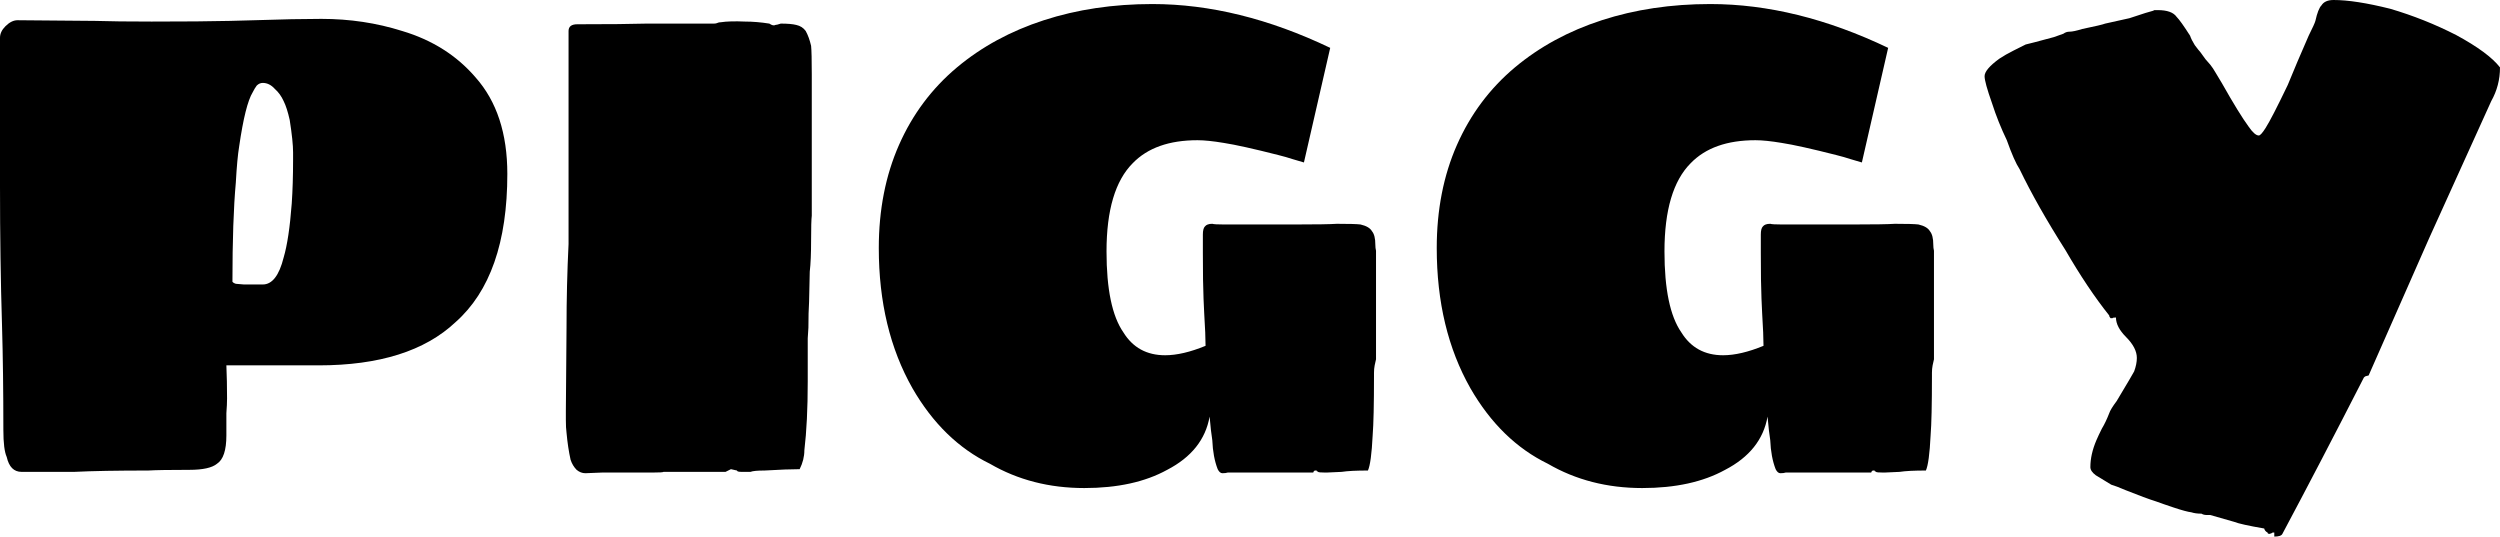 <svg width="1230" height="264" viewBox="0 0 1230 264" fill="none" xmlns="http://www.w3.org/2000/svg">
<path d="M10.607 232.161C6.851 232.161 4.42 229.729 3.315 224.864C2.21 222.432 1.657 218.01 1.657 211.598C1.657 192.362 1.436 175.226 0.994 160.191C0.331 138.523 0 115.638 0 91.538V18.573C0 16.583 0.884 14.704 2.652 12.935C4.641 10.945 6.63 9.95 8.619 9.95L46.739 10.281C53.811 10.502 63.093 10.613 74.584 10.613C91.158 10.613 103.975 10.502 113.036 10.281L125.301 9.95C138.56 9.508 149.499 9.286 158.118 9.286C172.04 9.286 185.3 11.276 197.896 15.256C212.702 19.678 224.746 27.306 234.028 38.141C244.414 49.859 249.607 65.668 249.607 85.568C249.607 119.176 241.099 143.497 224.083 158.533C209.056 172.683 186.626 179.759 156.792 179.759H111.379C111.6 184.844 111.71 190.261 111.71 196.01C111.71 198 111.6 200.432 111.379 203.307C111.379 205.96 111.379 209.608 111.379 214.251C111.379 221.548 109.832 226.191 106.738 228.181C104.307 230.171 99.777 231.166 93.147 231.166C83.424 231.166 76.683 231.276 72.927 231.497C57.678 231.497 45.524 231.719 36.463 232.161H10.607ZM129.279 139.96C133.92 139.96 137.345 135.538 139.555 126.693C141.323 120.724 142.649 111.879 143.533 100.161C143.975 93.749 144.196 86.563 144.196 78.603V74.955C144.196 71.417 143.643 66.111 142.538 59.035C141.654 55.055 140.66 51.96 139.555 49.749C138.45 47.317 137.013 45.327 135.245 43.779C133.478 41.789 131.489 40.794 129.279 40.794C128.174 40.794 127.179 41.236 126.295 42.121C125.632 43.005 124.969 44.111 124.307 45.437C121.876 49.417 119.666 58.261 117.677 71.97C117.014 75.95 116.461 81.92 116.019 89.879C114.914 102.04 114.362 118.291 114.362 138.633C114.362 138.633 114.472 138.744 114.693 138.965C114.914 139.186 115.356 139.407 116.019 139.628L119.997 139.96H129.279Z" fill="black"/>
<path d="M288.016 232.824C286.469 232.824 285.032 232.271 283.706 231.166C282.38 229.839 281.386 228.181 280.723 226.191C279.839 222.211 279.176 217.789 278.734 212.925C278.513 211.377 278.403 209.276 278.403 206.623V202.312L278.734 161.186C278.734 147.256 279.066 133.548 279.728 120.06V15.256C279.728 13.045 281.165 11.94 284.038 11.94C299.286 11.94 310.667 11.829 318.181 11.608H351.329C351.992 11.608 352.544 11.498 352.986 11.276C353.428 11.055 353.981 10.945 354.644 10.945C357.517 10.502 361.495 10.392 366.577 10.613C370.334 10.613 374.312 10.945 378.511 11.608C379.837 12.492 380.831 12.714 381.494 12.271C381.936 12.271 382.82 12.05 384.146 11.608C387.461 11.608 390.002 11.829 391.77 12.271C393.759 12.714 395.306 13.709 396.411 15.256C397.516 17.246 398.4 19.678 399.063 22.553C399.284 24.764 399.394 29.407 399.394 36.482V106.131C399.173 107.899 399.063 111.879 399.063 118.07C399.063 124.704 398.842 129.899 398.4 133.658L398.068 148.583C397.847 151.899 397.737 156.101 397.737 161.186L397.405 166.492V187.719C397.405 200.985 396.853 212.261 395.748 221.548C395.748 224.643 394.974 227.739 393.428 230.834C389.45 230.834 383.704 231.055 376.19 231.497C372.655 231.497 370.334 231.719 369.229 232.161H364.92C363.373 232.161 362.599 231.94 362.599 231.497C360.832 231.055 359.837 230.834 359.616 230.834L356.964 232.161H326.468C326.247 232.382 324.479 232.492 321.164 232.492H296.303L288.016 232.824Z" fill="black"/>
<path d="M533.469 240.121C516.232 240.121 500.763 236.141 487.061 228.181C471.592 220.663 458.885 208.281 448.941 191.035C437.891 171.578 432.367 148.583 432.367 122.05C432.367 103.256 435.681 86.342 442.311 71.306C448.941 56.271 458.443 43.558 470.819 33.166C482.973 22.995 497.227 15.256 513.58 9.95C529.933 4.643 547.723 1.99 566.949 1.99C595.236 1.99 624.406 9.176 654.461 23.548L641.533 79.93C639.986 79.487 638.108 78.935 635.898 78.271C633.909 77.608 631.588 76.945 628.937 76.281C616.782 73.186 607.832 71.196 602.086 70.312C596.783 69.427 592.473 68.985 589.158 68.985C575.236 68.985 564.629 72.744 557.336 80.261C548.717 88.884 544.408 103.367 544.408 123.709C544.408 142.281 547.17 155.548 552.695 163.508C557.336 171.025 564.187 174.784 573.247 174.784C578.993 174.784 585.623 173.236 593.136 170.141C593.136 166.603 592.915 161.296 592.473 154.221L592.142 146.925C591.921 141.839 591.81 134.322 591.81 124.372V115.417C591.81 113.427 592.142 112.101 592.805 111.437C593.468 110.553 594.683 110.111 596.451 110.111C597.114 110.332 598.992 110.442 602.086 110.442H637.224C647.61 110.442 654.461 110.332 657.776 110.111C663.742 110.111 667.61 110.221 669.378 110.442C672.25 111.106 674.129 112.211 675.013 113.759C676.118 115.085 676.67 117.296 676.67 120.392C676.67 121.497 676.781 122.492 677.002 123.377V176.774C676.781 177.658 676.56 178.653 676.339 179.759C676.118 180.864 676.007 182.08 676.007 183.407V185.065C676.007 198.995 675.786 208.724 675.344 214.251C674.902 223.317 674.129 229.065 673.024 231.497C667.278 231.497 662.969 231.719 660.096 232.161L652.803 232.492H651.809C649.82 232.492 648.715 232.382 648.494 232.161C648.273 231.94 648.052 231.829 647.831 231.829C647.831 231.608 647.831 231.497 647.831 231.497H646.837C646.616 231.719 646.395 231.94 646.174 232.161C646.174 232.382 646.174 232.492 646.174 232.492H604.075C603.412 232.714 602.528 232.824 601.423 232.824C600.539 232.824 599.766 232.161 599.103 230.834C597.556 226.854 596.672 222.1 596.451 216.573C596.009 213.92 595.567 210.05 595.125 204.965C593.136 216.241 586.175 224.975 574.242 231.166C563.413 237.136 549.822 240.121 533.469 240.121Z" fill="black"/>
<path d="M807.979 240.121C790.742 240.121 775.273 236.141 761.572 228.181C746.102 220.663 733.395 208.281 723.451 191.035C712.401 171.578 706.877 148.583 706.877 122.05C706.877 103.256 710.192 86.342 716.821 71.306C723.451 56.271 732.953 43.558 745.329 33.166C757.483 22.995 771.737 15.256 788.09 9.95C804.443 4.643 822.233 1.99 841.459 1.99C869.746 1.99 898.916 9.176 928.971 23.548L916.043 79.93C914.496 79.487 912.618 78.935 910.408 78.271C908.419 77.608 906.099 76.945 903.447 76.281C891.292 73.186 882.342 71.196 876.596 70.312C871.293 69.427 866.983 68.985 863.669 68.985C849.746 68.985 839.139 72.744 831.846 80.261C823.228 88.884 818.918 103.367 818.918 123.709C818.918 142.281 821.681 155.548 827.205 163.508C831.846 171.025 838.697 174.784 847.757 174.784C853.503 174.784 860.133 173.236 867.646 170.141C867.646 166.603 867.425 161.296 866.983 154.221L866.652 146.925C866.431 141.839 866.321 134.322 866.321 124.372V115.417C866.321 113.427 866.652 112.101 867.315 111.437C867.978 110.553 869.193 110.111 870.961 110.111C871.624 110.332 873.503 110.442 876.596 110.442H911.734C922.12 110.442 928.971 110.332 932.286 110.111C938.253 110.111 942.12 110.221 943.888 110.442C946.761 111.106 948.639 112.211 949.523 113.759C950.628 115.085 951.18 117.296 951.18 120.392C951.18 121.497 951.291 122.492 951.512 123.377V176.774C951.291 177.658 951.07 178.653 950.849 179.759C950.628 180.864 950.517 182.08 950.517 183.407V185.065C950.517 198.995 950.296 208.724 949.854 214.251C949.412 223.317 948.639 229.065 947.534 231.497C941.788 231.497 937.479 231.719 934.606 232.161L927.314 232.492H926.319C924.33 232.492 923.225 232.382 923.004 232.161C922.783 231.94 922.562 231.829 922.341 231.829C922.341 231.608 922.341 231.497 922.341 231.497H921.347C921.126 231.719 920.905 231.94 920.684 232.161C920.684 232.382 920.684 232.492 920.684 232.492H878.585C877.922 232.714 877.039 232.824 875.934 232.824C875.05 232.824 874.276 232.161 873.613 230.834C872.066 226.854 871.182 222.1 870.961 216.573C870.519 213.92 870.077 210.05 869.635 204.965C867.646 216.241 860.685 224.975 848.752 231.166C837.923 237.136 824.333 240.121 807.979 240.121Z" fill="black"/>
<path d="M1118.95 262.01C1118.95 262.01 1118.73 262.01 1118.29 262.01C1118.07 262.01 1117.85 262.121 1117.63 262.342L1116.63 262.673C1115.97 262.673 1115.64 262.452 1115.64 262.01C1114.75 261.568 1114.2 260.905 1113.98 260.02C1106.25 258.693 1101.27 257.588 1099.06 256.704L1087.46 253.387H1085.8C1084.7 253.387 1083.82 253.166 1083.15 252.724C1081.16 252.724 1079.51 252.503 1078.18 252.06C1076.41 251.839 1073.54 251.065 1069.56 249.739C1065.58 248.412 1062.71 247.417 1060.94 246.754C1057.41 245.648 1052.32 243.769 1045.69 241.116C1042.6 239.789 1040.28 238.905 1038.73 238.462L1031.11 233.819C1029.34 232.492 1028.46 231.166 1028.46 229.839C1028.46 225.638 1029.45 221.216 1031.44 216.573C1032.1 215.025 1032.99 213.146 1034.09 210.935C1035.42 208.724 1036.63 206.181 1037.74 203.307C1038.18 201.98 1039.4 199.99 1041.39 197.337C1046.69 188.492 1049.56 183.628 1050 182.744C1050.89 180.312 1051.33 178.1 1051.33 176.111C1051.33 172.794 1049.56 169.367 1046.03 165.829C1042.71 162.513 1041.05 159.307 1041.05 156.211C1039.95 156.211 1039.4 156.322 1039.4 156.543H1038.4C1037.96 156.1 1037.74 155.658 1037.74 155.216C1030.67 146.372 1023.49 135.648 1016.19 123.045C1006.91 108.452 999.398 95.186 993.652 83.246C991.884 80.593 989.785 75.839 987.354 68.985C984.481 63.015 982.05 56.935 980.061 50.744C977.63 43.889 976.415 39.467 976.415 37.477C976.415 35.266 978.846 32.392 983.707 28.854C985.696 27.528 988.017 26.201 990.668 24.874C993.32 23.548 995.309 22.553 996.635 21.889C997.74 21.668 1002.38 20.452 1010.56 18.241L1015.2 16.583C1016.08 15.92 1017.08 15.588 1018.18 15.588C1019.51 15.588 1021.61 15.146 1024.48 14.261C1030.89 12.935 1034.65 12.05 1035.75 11.608L1047.68 8.955C1054.31 6.744 1058.18 5.528 1059.29 5.307L1059.95 4.975H1061.61C1066.25 4.975 1069.34 6.08 1070.89 8.291C1072.21 9.618 1074.42 12.714 1077.52 17.578C1077.96 18.904 1078.73 20.452 1079.84 22.221C1081.16 23.99 1082.05 25.096 1082.49 25.538L1085.14 29.186L1087.46 31.839C1088.35 32.945 1089.23 34.271 1090.11 35.819C1091 37.367 1091.99 39.025 1093.1 40.794C1098.84 50.965 1103.26 58.151 1106.36 62.352C1108.35 65.226 1110 66.663 1111.33 66.663C1111.99 66.663 1113.1 65.447 1114.64 63.015C1116.63 59.92 1120.28 52.844 1125.58 41.789C1128.46 34.714 1131.88 26.643 1135.86 17.578C1137.85 13.598 1138.95 11.166 1139.17 10.281C1140.06 6.302 1141.05 3.759 1142.16 2.653C1143.26 0.884 1145.25 0 1148.12 0C1155.19 0 1164.48 1.437 1175.97 4.312C1187.24 7.628 1198.07 11.94 1208.45 17.246C1219.06 22.995 1226.24 28.302 1230 33.166C1230 39.136 1228.56 44.663 1225.69 49.749L1195.19 117.075L1165.36 184.734L1164.03 185.065C1163.81 185.065 1163.48 185.286 1163.04 185.729C1148.45 214.251 1135.08 239.9 1122.93 262.673C1122.49 263.558 1121.16 264 1118.95 264V262.01Z" fill="black"/>
</svg>
